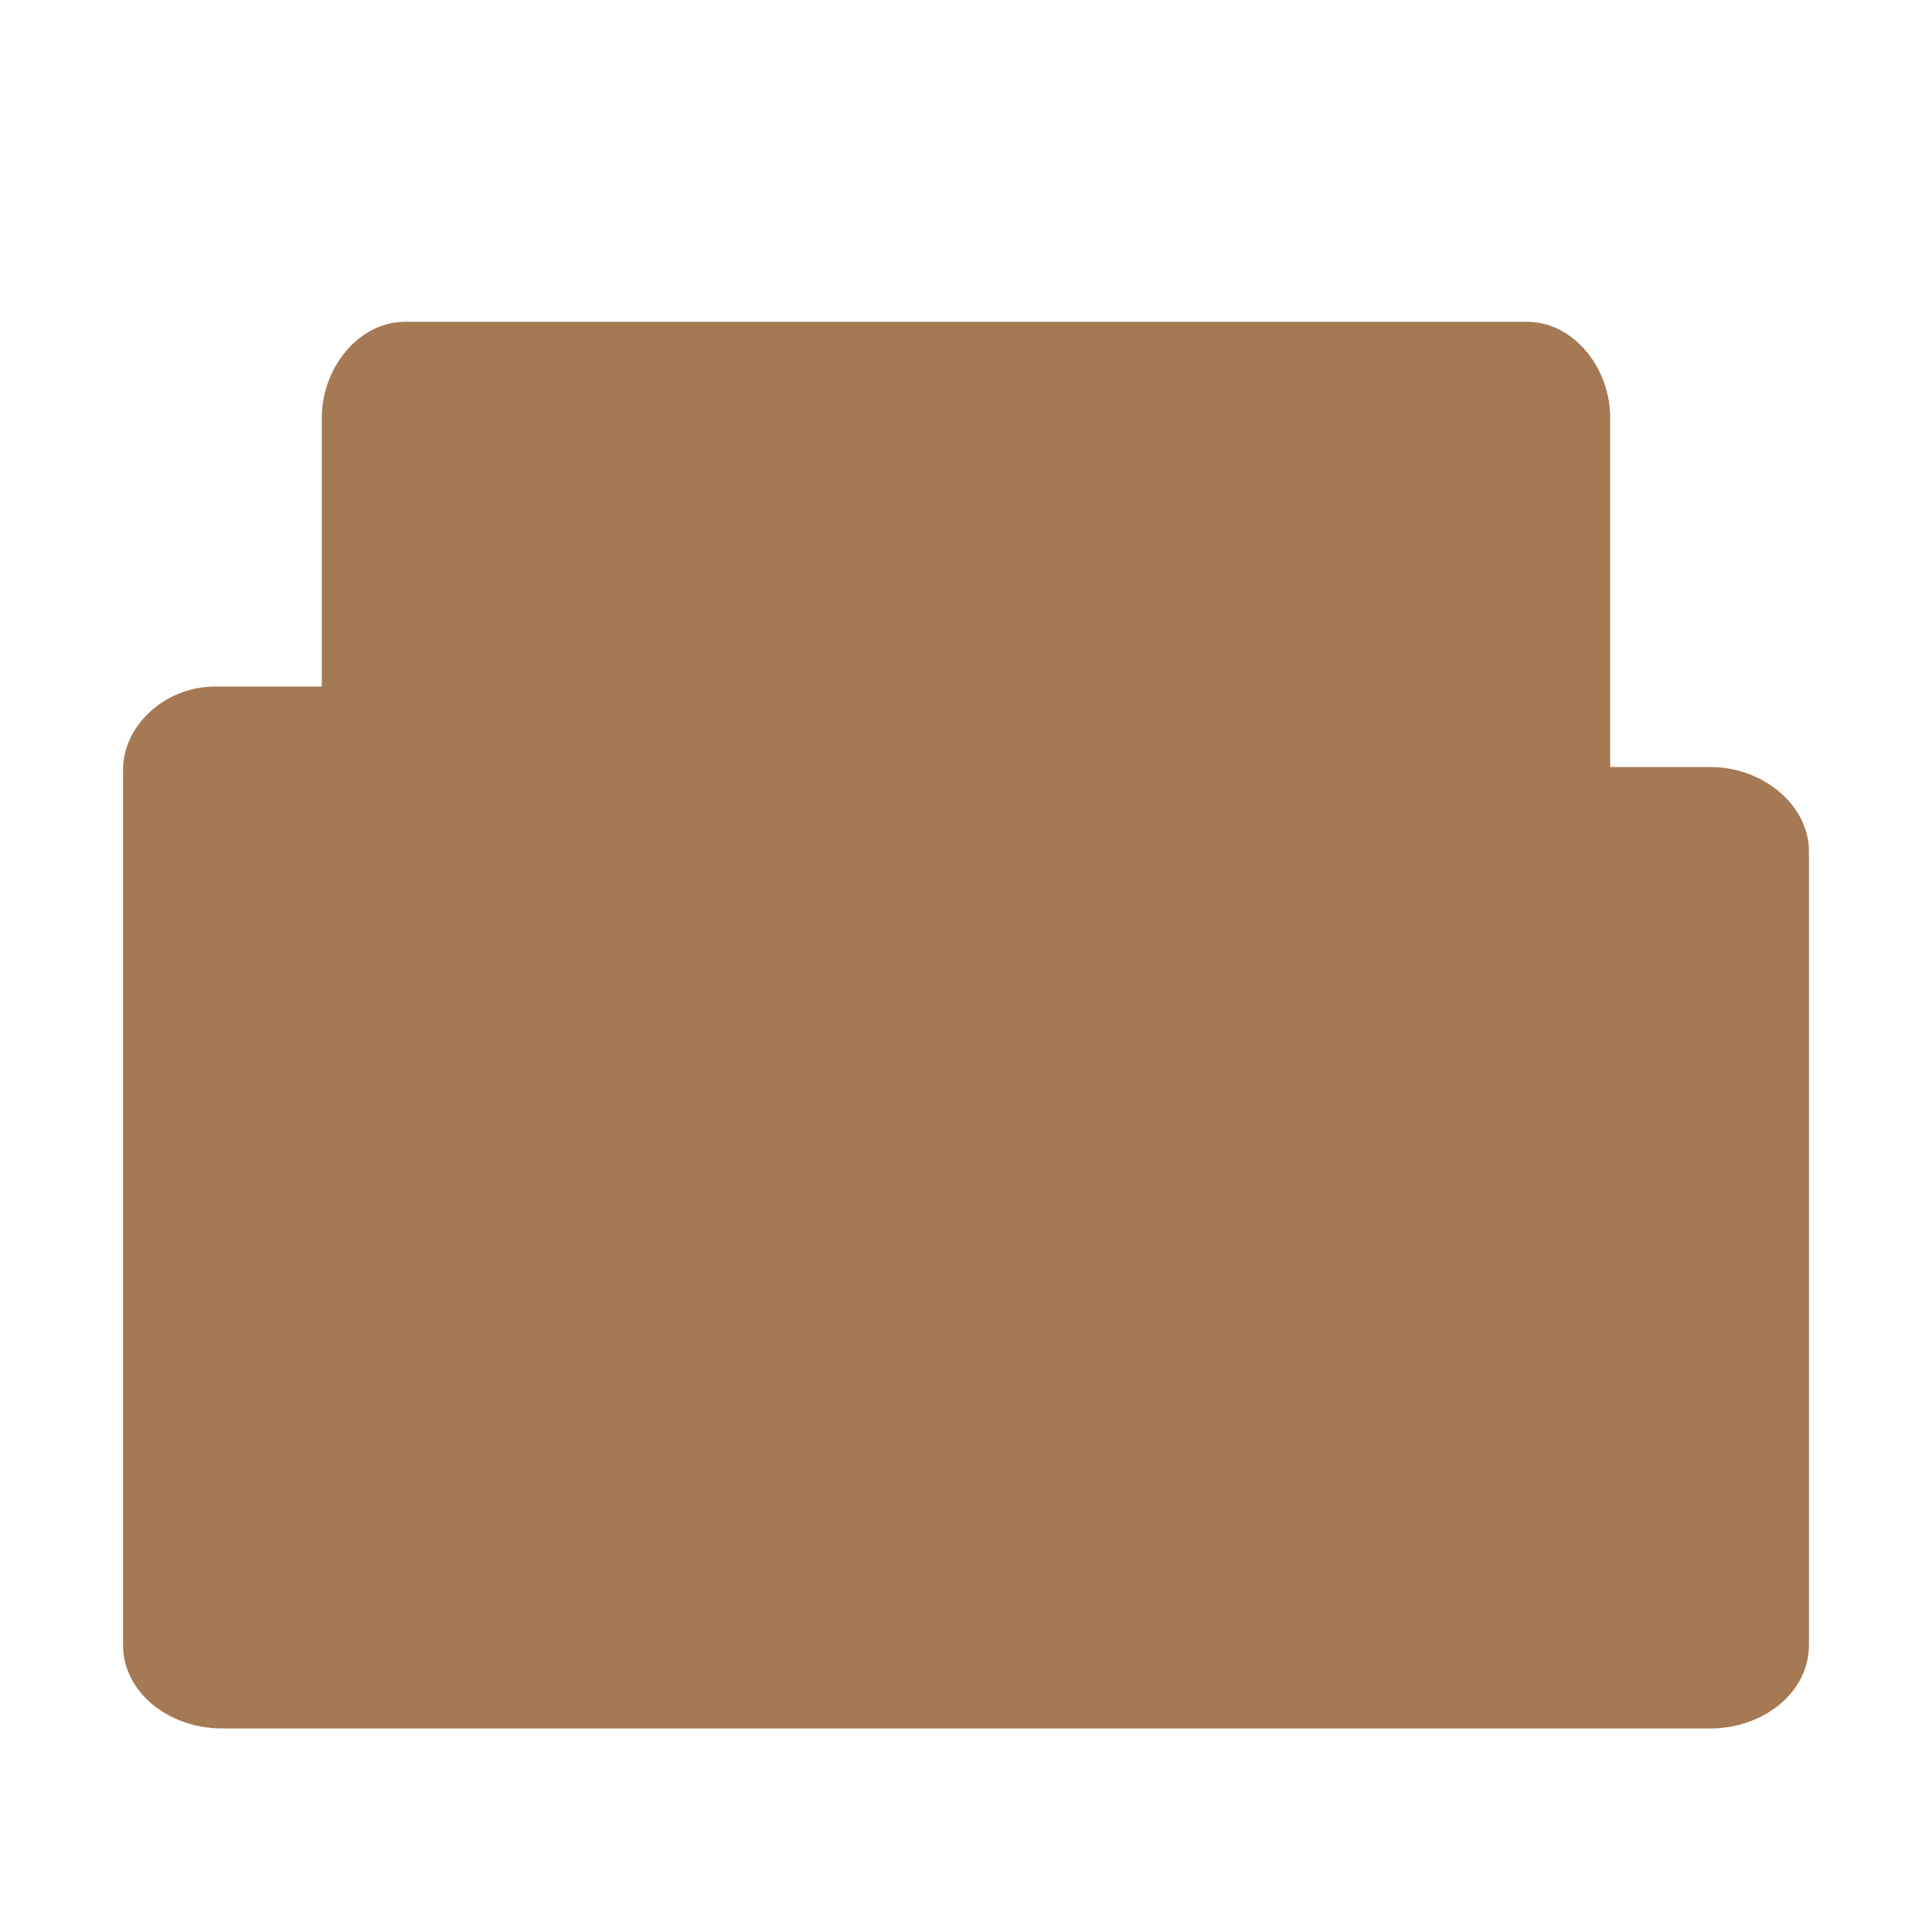 <?xml version="1.0" encoding="UTF-8" standalone="no"?>
<svg
   xmlns:dc="http://purl.org/dc/elements/1.1/"
   xmlns:cc="http://creativecommons.org/ns#"
   xmlns:rdf="http://www.w3.org/1999/02/22-rdf-syntax-ns#"
   xmlns:svg="http://www.w3.org/2000/svg"
   xmlns="http://www.w3.org/2000/svg"
   xmlns:sodipodi="http://sodipodi.sourceforge.net/DTD/sodipodi-0.dtd"
   xmlns:inkscape="http://www.inkscape.org/namespaces/inkscape"
   width="48"
   height="48"
   viewBox="0 0 48 48"
   id="svg3049"
   version="1.1"
   inkscape:version="0.48.4 r9939"
   sodipodi:docname="document-open.svg">
  <defs
     id="defs3057" />
  <sodipodi:namedview
     pagecolor="#ffffff"
     bordercolor="#666666"
     borderopacity="1"
     objecttolerance="10"
     gridtolerance="10"
     guidetolerance="10"
     inkscape:pageopacity="0"
     inkscape:pageshadow="2"
     inkscape:window-width="640"
     inkscape:window-height="480"
     id="namedview3055"
     showgrid="false"
     inkscape:zoom="4.9166667"
     inkscape:cx="24"
     inkscape:cy="24"
     inkscape:window-x="0"
     inkscape:window-y="0"
     inkscape:window-maximized="0"
     inkscape:current-layer="svg3049" />
  <path
     style="fill:#a57953;stroke:#a57953;stroke-width:1.886"
     d="M 10.062 8.938 C 9.473 8.938 8.938 9.629 8.938 10.375 L 8.938 18 L 5.5 18 L 5.375 18 L 5.344 18 C 4.605 18 4 18.559 4 19.125 L 4 40.875 C 4 41.496 4.711 42 5.5 42 L 42.5 42 C 43.301 42 44 41.496 44 40.875 L 44 21.156 C 44 20.555 43.301 20 42.5 20 L 39.062 20 L 39.062 10.375 C 39.062 9.629 38.535 8.938 37.938 8.938 L 10.062 8.938 z "
     id="path3051" />
</svg>
